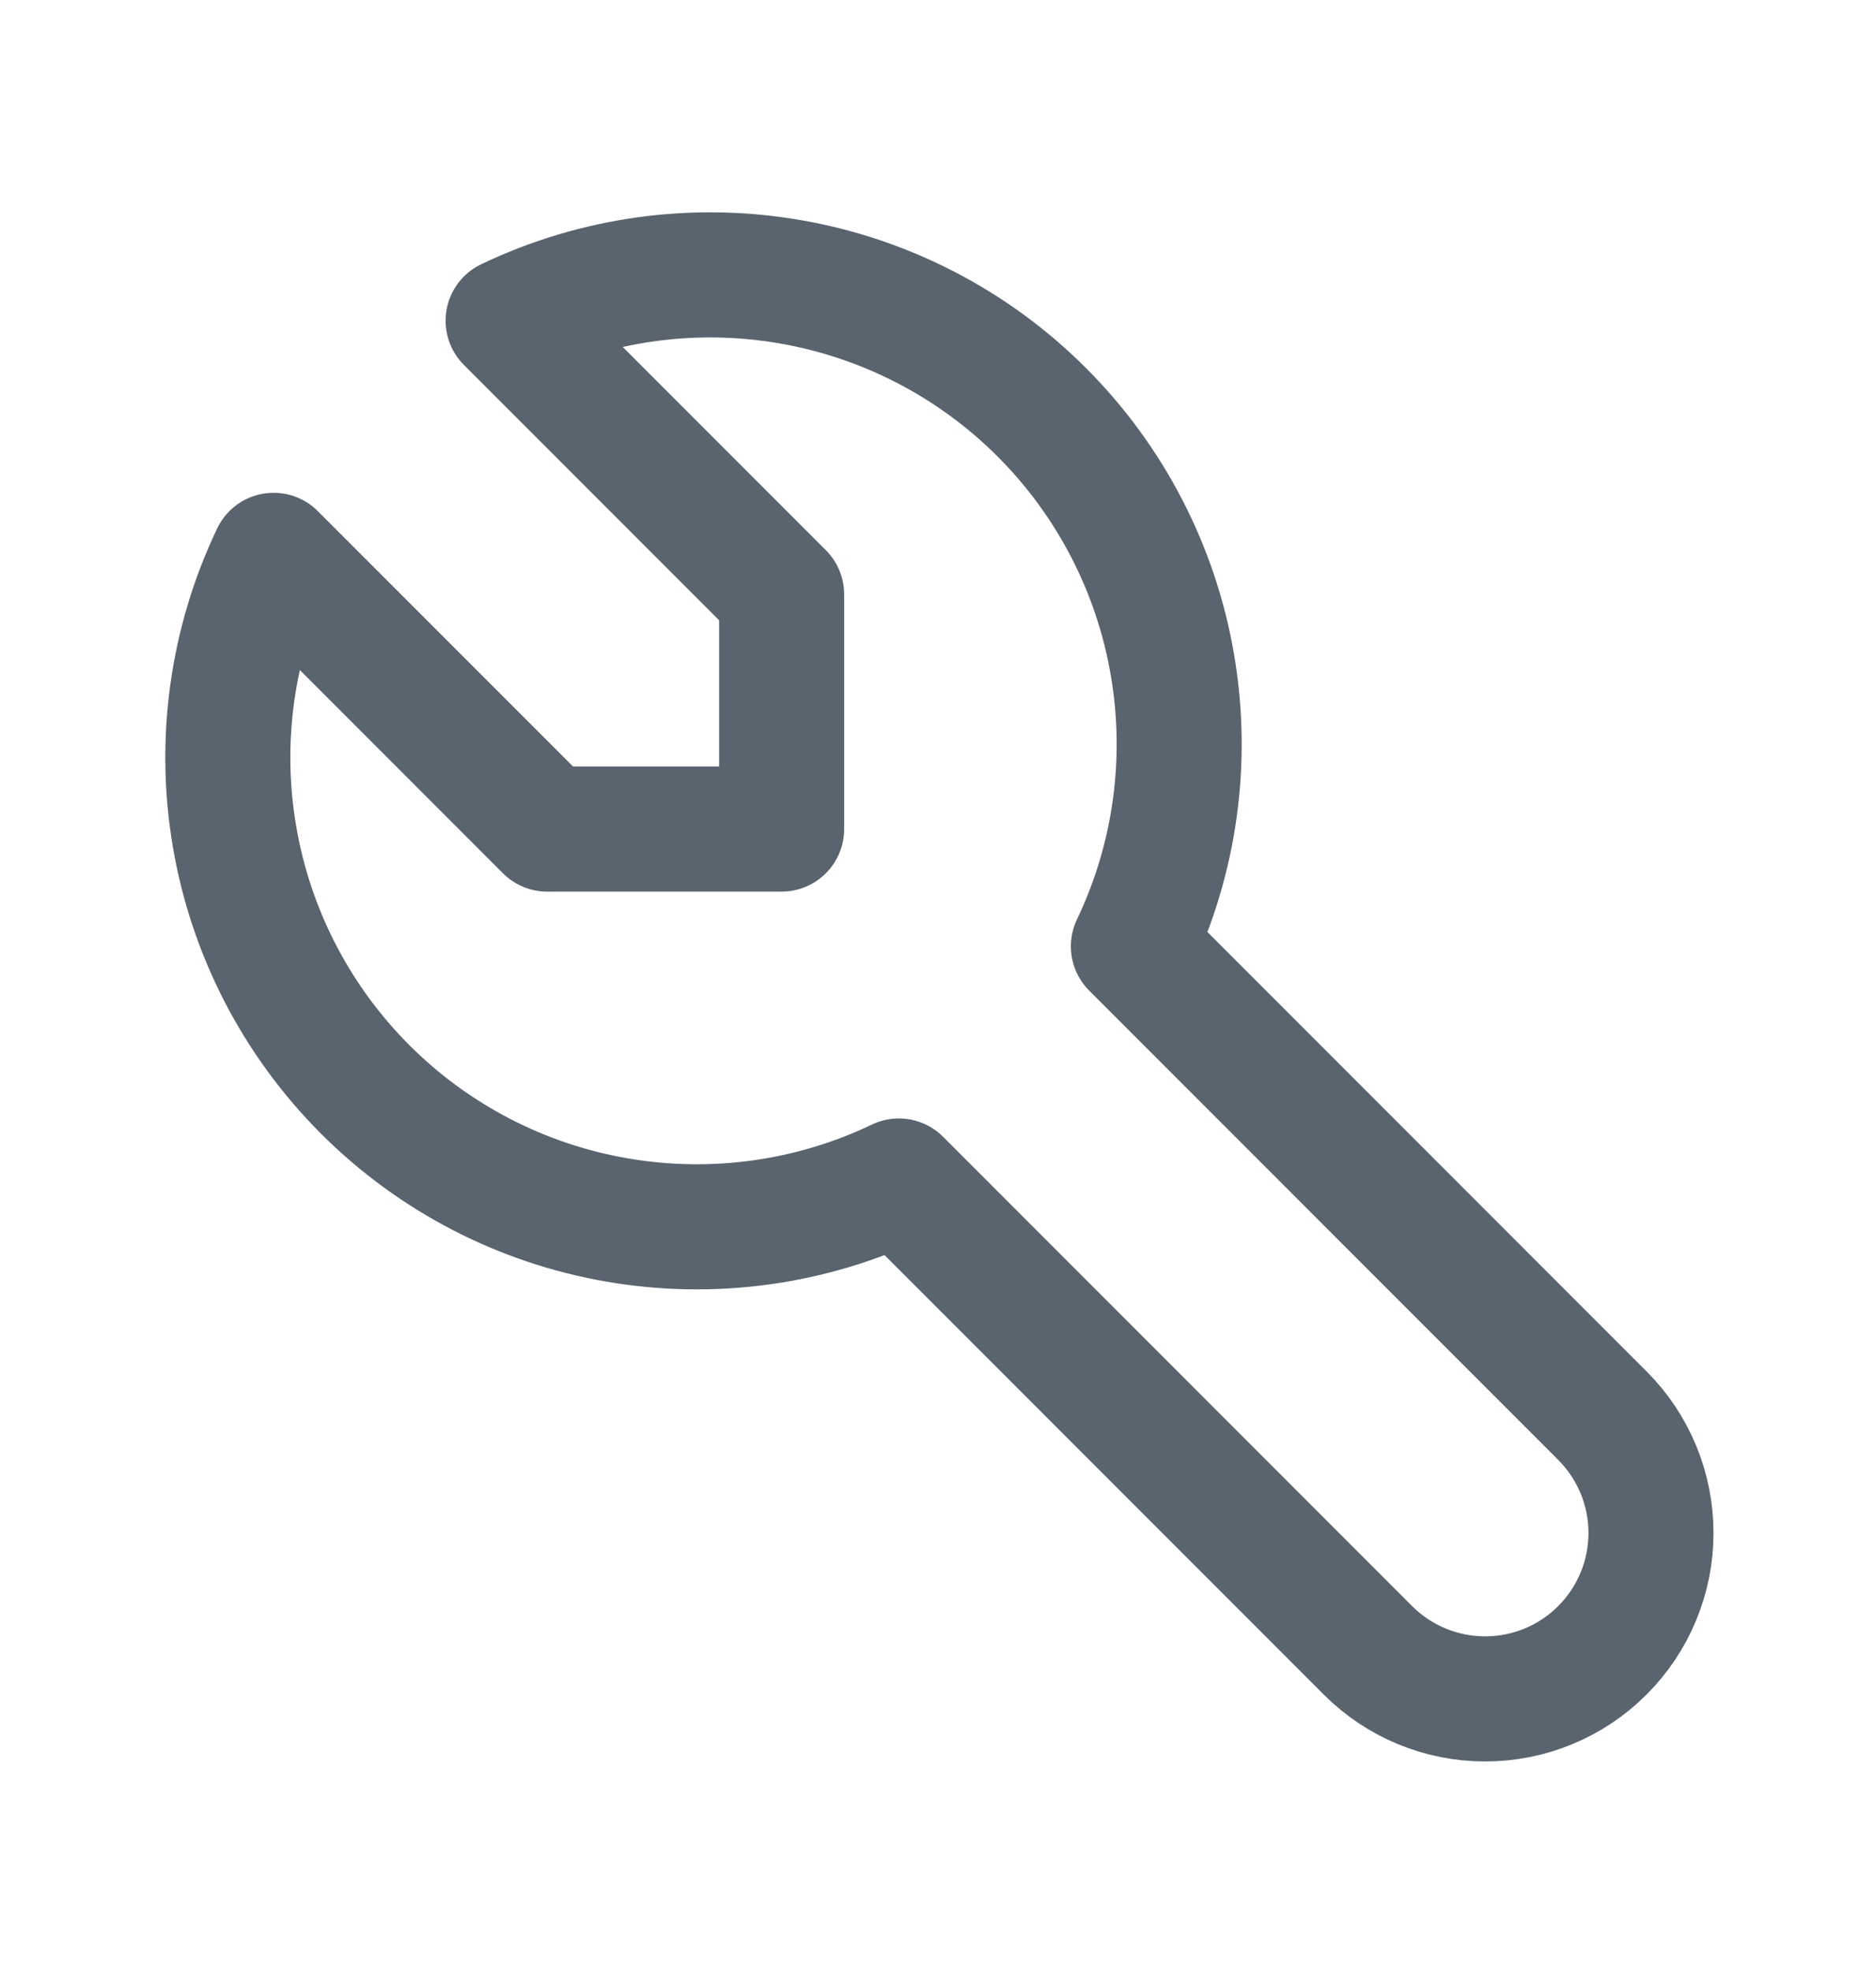 <svg width="20" height="21" viewBox="0 0 20 21" fill="none" xmlns="http://www.w3.org/2000/svg">
<path d="M5.833 8.833H8.333V6.333L5.417 3.417C6.35 2.971 7.398 2.826 8.417 3.001C9.436 3.175 10.376 3.662 11.107 4.393C11.838 5.124 12.325 6.064 12.499 7.083C12.674 8.102 12.529 9.15 12.083 10.083L17.083 15.083C17.415 15.415 17.601 15.864 17.601 16.333C17.601 16.802 17.415 17.252 17.083 17.583C16.752 17.915 16.302 18.101 15.833 18.101C15.364 18.101 14.915 17.915 14.583 17.583L9.583 12.583C8.65 13.029 7.602 13.174 6.583 12.999C5.564 12.825 4.624 12.338 3.893 11.607C3.162 10.876 2.675 9.936 2.501 8.917C2.326 7.898 2.471 6.85 2.917 5.917L5.833 8.833Z" stroke="#5A646E" stroke-width="1.333" stroke-linecap="round" stroke-linejoin="round"/>
</svg>
